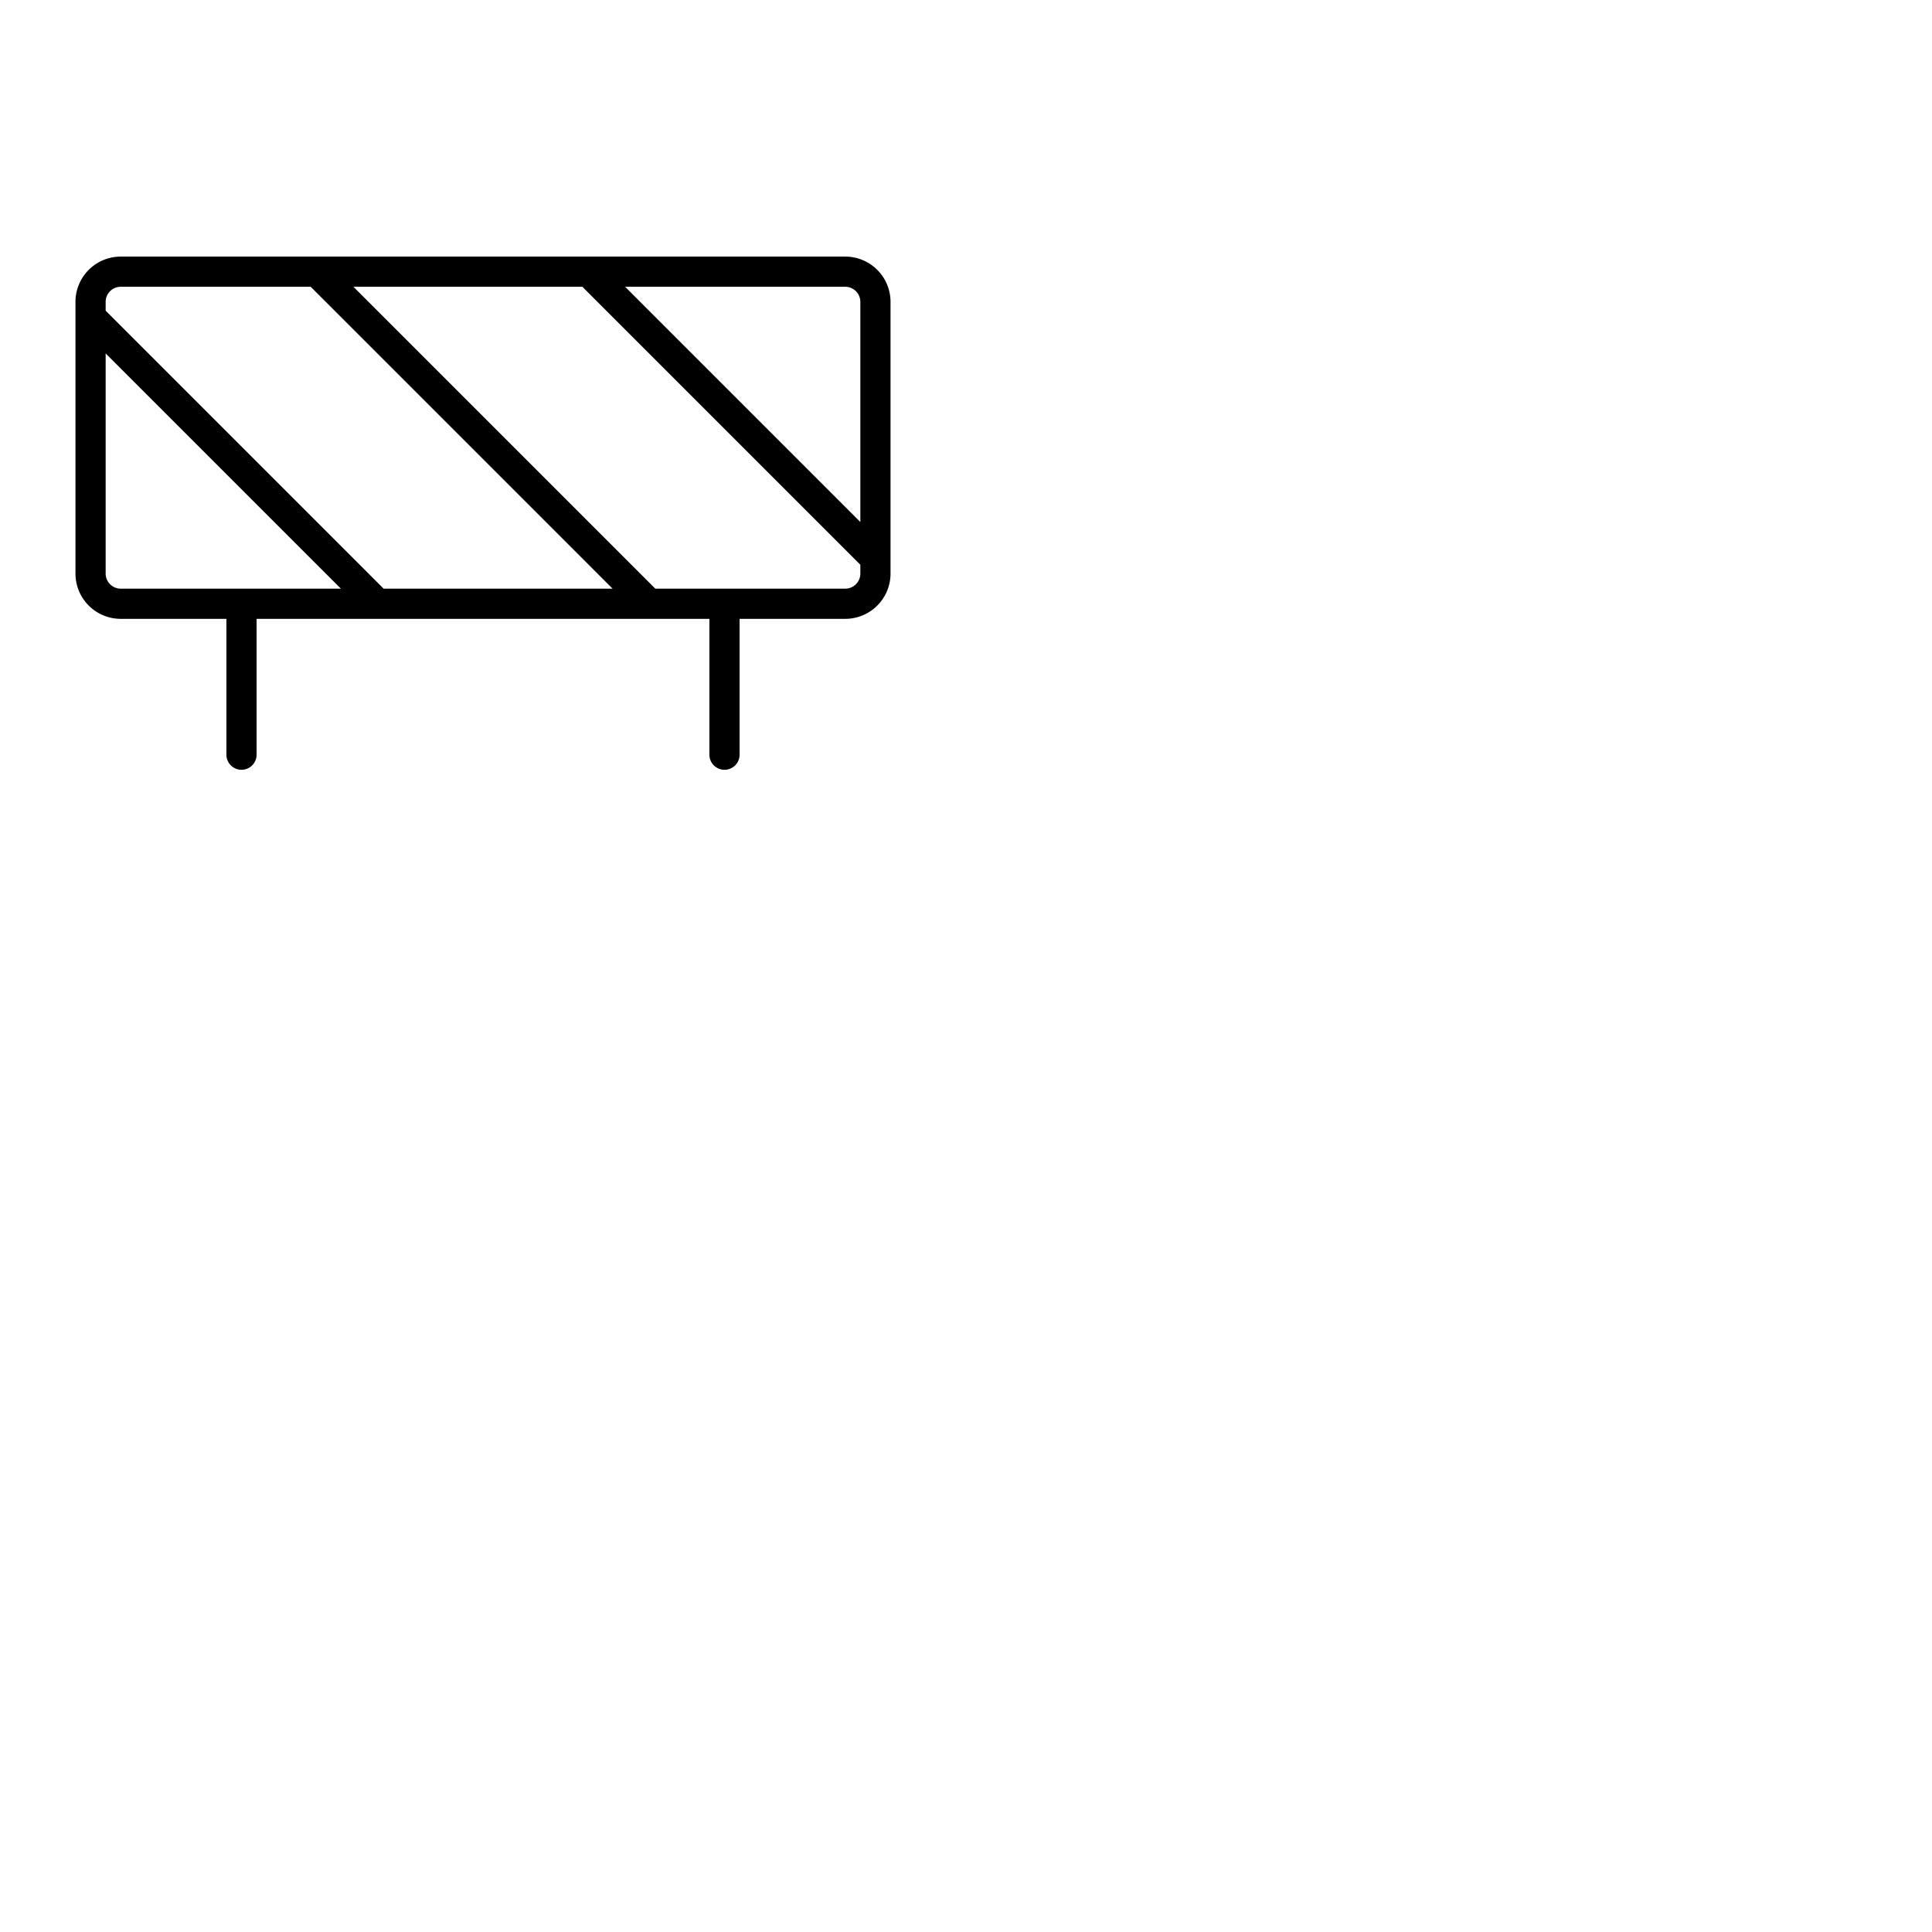 <svg xmlns="http://www.w3.org/2000/svg" version="1.1" viewBox="0 0 512 512" fill="currentColor"><path fill="currentColor" d="M224 68H32a12 12 0 0 0-12 12v72a12 12 0 0 0 12 12h28v36a4 4 0 0 0 8 0v-36h120v36a4 4 0 0 0 8 0v-36h28a12 12 0 0 0 12-12V80a12 12 0 0 0-12-12m4 12v58.34L165.66 76H224a4 4 0 0 1 4 4M32 76h50.34l80 80h-60.68L28 82.34V80a4 4 0 0 1 4-4m-4 76V93.66L90.34 156H32a4 4 0 0 1-4-4m196 4h-50.34l-80-80h60.68L228 149.66V152a4 4 0 0 1-4 4"/></svg>